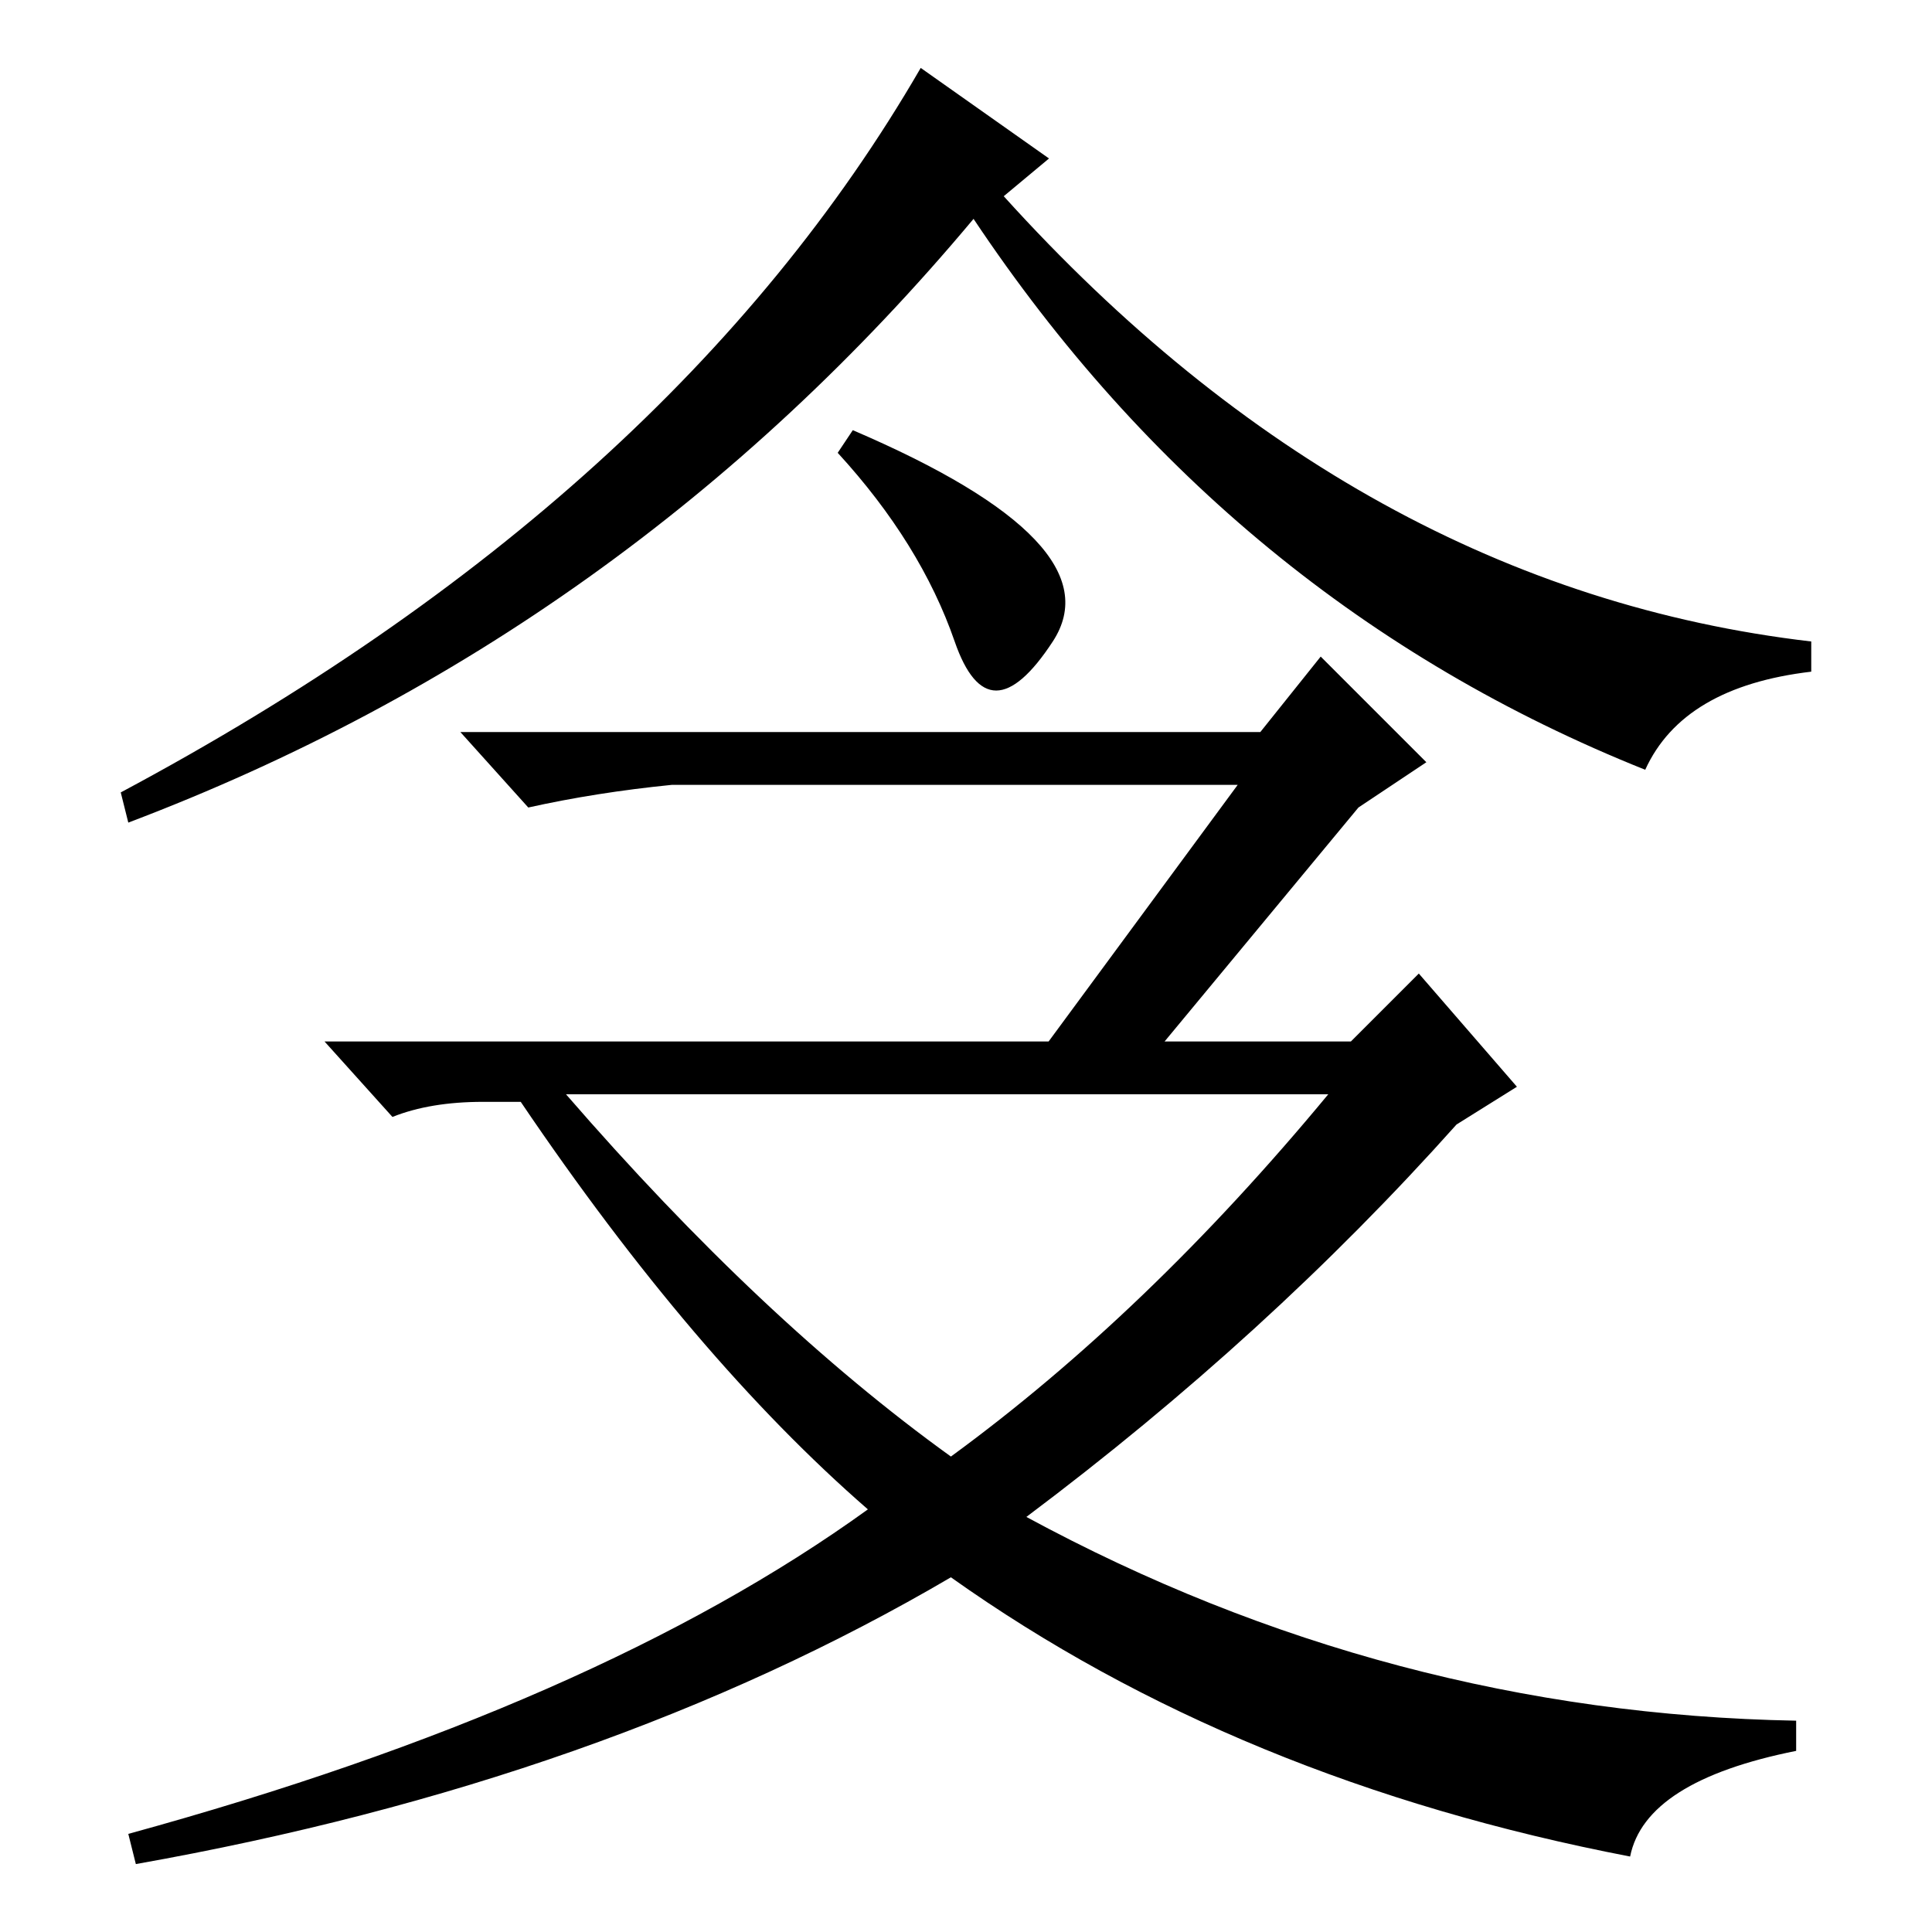 <?xml version="1.0" standalone="no"?>
<!DOCTYPE svg PUBLIC "-//W3C//DTD SVG 1.1//EN" "http://www.w3.org/Graphics/SVG/1.1/DTD/svg11.dtd" >
<svg xmlns="http://www.w3.org/2000/svg" xmlns:xlink="http://www.w3.org/1999/xlink" version="1.1" viewBox="0 -36 256 256">
  <g transform="matrix(1 0 0 -1 0 220)">
   <path fill="currentColor"
d="M139 235l-6 -5q47 -52 107 -59v-4q-17 -2 -22 -13q-55 22 -89 73q-46 -55 -112 -80l-1 4q73 39 106 96zM126.5 171q-4.5 13 -15.5 25l2 3q35 -15 26.5 -28t-13 0zM175 169l14 -14l-9 -6l-29 -35h-15l28 38h-75q-10 -1 -19 -3l-9 10h106zM154 118h25l9 9l13 -15l-8 -5
q-25 -28 -57 -52q48 -26 102 -27v-4q-20 -4 -22 -14q-52 10 -90 37q-46 -27 -108 -38l-1 4q62 17 98 43q-23 20 -46 54h-5q-7 0 -12 -2l-9 10h111zM126 63q26 19 50 48h-101q26 -30 51 -48z" />
  </g>

</svg>

